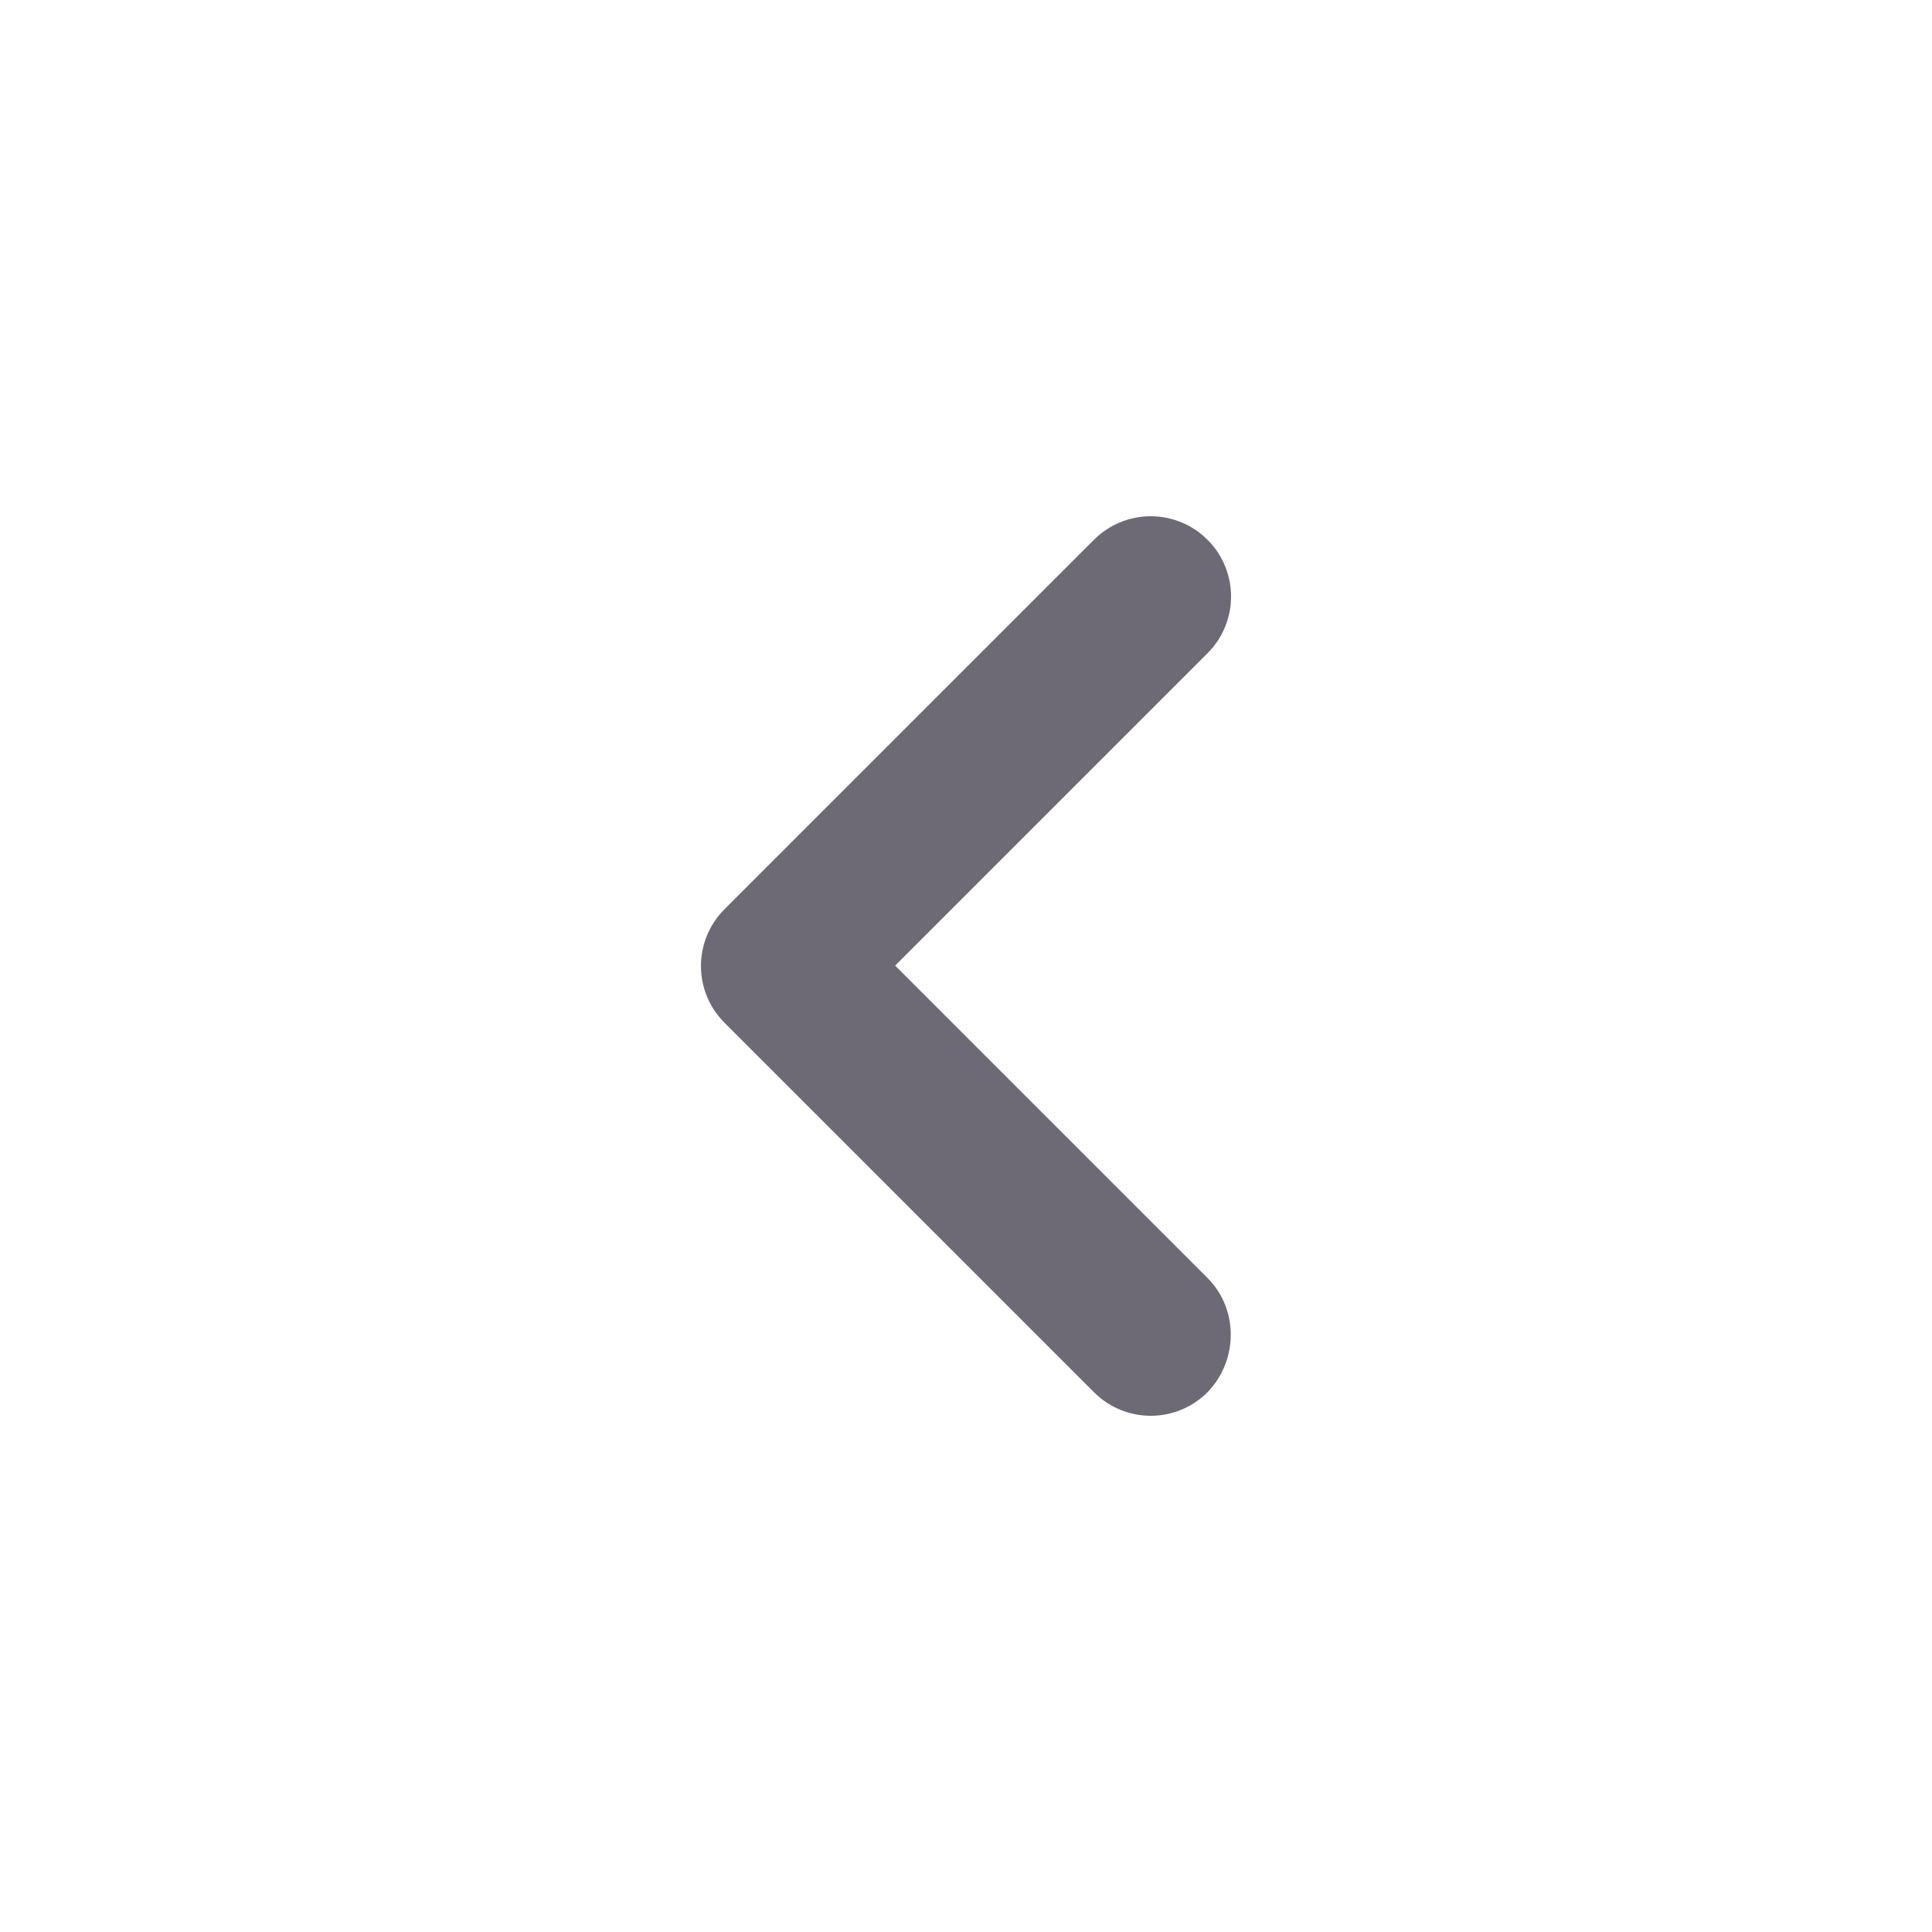 <svg width="24" height="24" viewBox="0 0 24 24" fill="none" xmlns="http://www.w3.org/2000/svg">
<path d="M15 15.875L11.12 11.995L15 8.115C15.39 7.725 15.39 7.095 15 6.705C14.813 6.518 14.559 6.413 14.295 6.413C14.03 6.413 13.777 6.518 13.59 6.705L9 11.295C8.61 11.685 8.61 12.315 9 12.705L13.59 17.295C13.98 17.685 14.61 17.685 15 17.295C15.38 16.905 15.39 16.265 15 15.875Z" fill="#6D6A75"/>
</svg>
